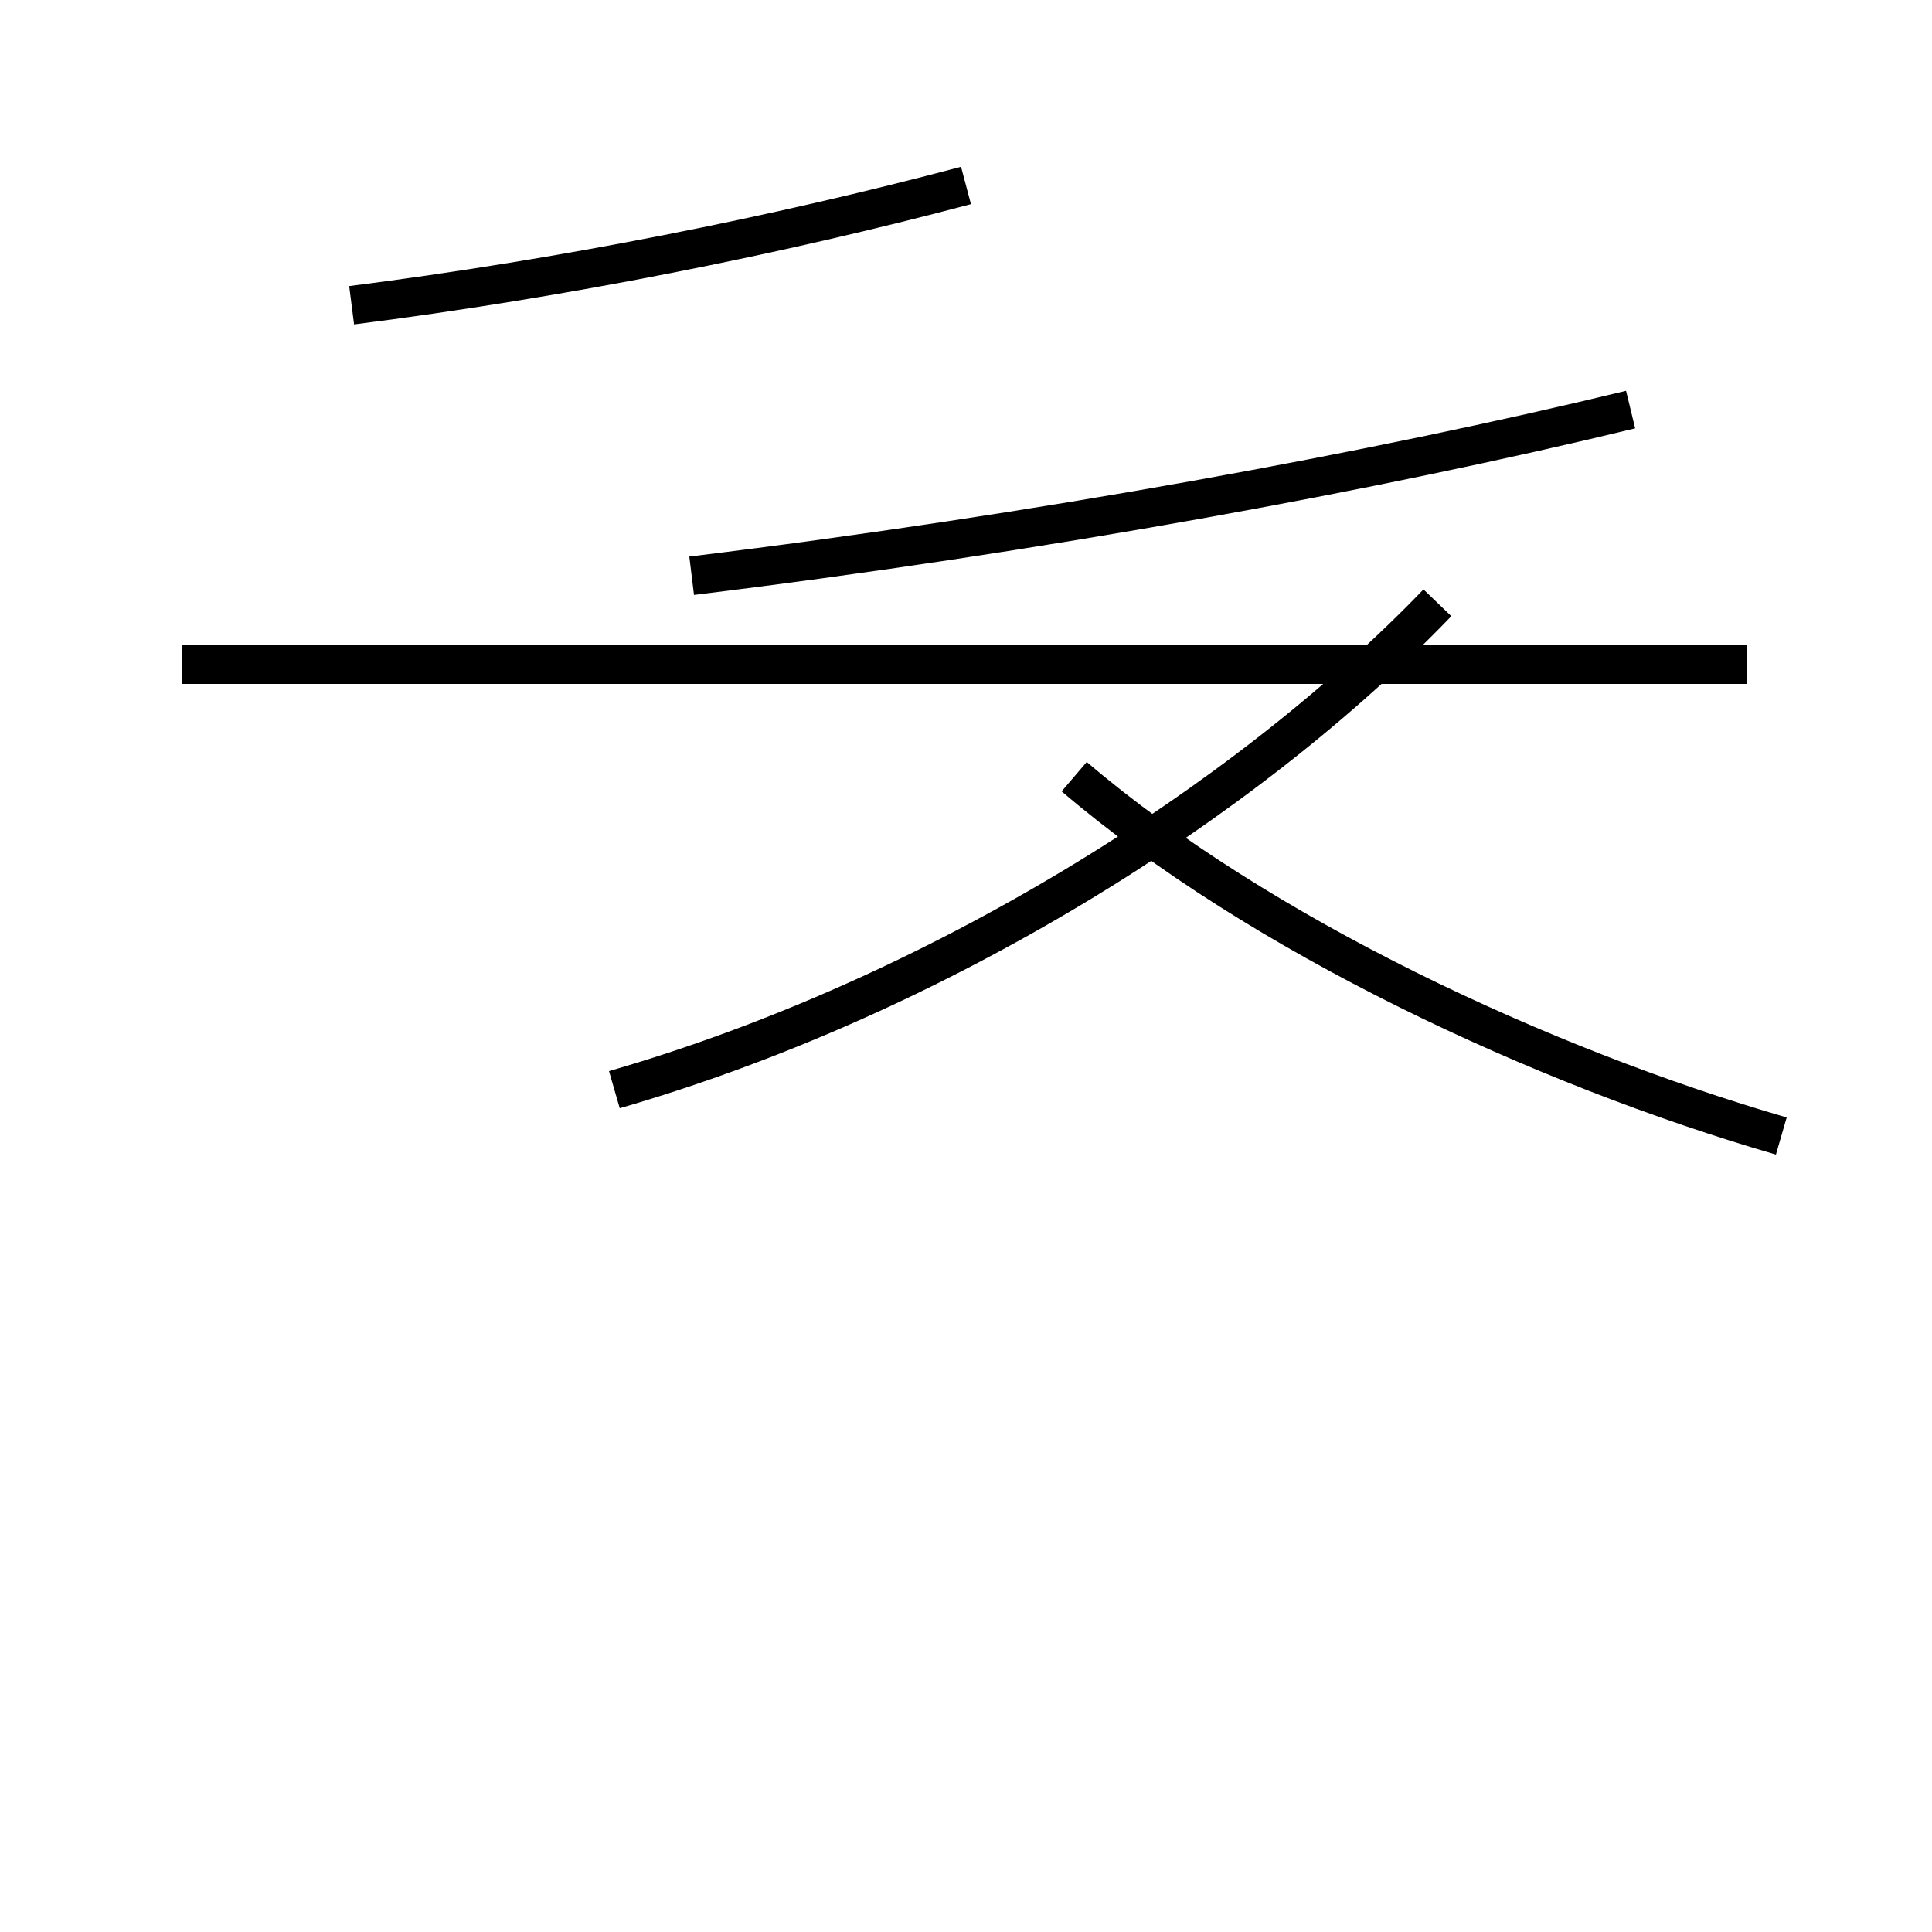 <?xml version='1.0' encoding='utf8'?>
<svg viewBox="0.0 -44.0 50.0 50.0" version="1.1" xmlns="http://www.w3.org/2000/svg">
<rect x="0.0" y="-44.0" width="50.0" height="50.0" fill="#808080" stroke="none"/>
<rect x="-1000" y="-1000" width="2000" height="2000" stroke="white" fill="white"/>
<g style="fill:none; stroke:#000000;  stroke-width:1">
<path d="M 9.1 36.1 C 14.6 36.8 20.1 37.9 25.0 39.2 M 45.2 26.8 L 4.7 26.8 M 15.9 15.8 C 24.2 18.2 32.2 23.2 37.2 28.4 M 17.9 29.1 C 26.9 30.2 35.6 31.8 42.2 33.4 M 46.1 14.6 C 39.9 16.4 32.6 19.8 27.8 23.9 " transform="scale(1, -1)" />
</g>
</svg>